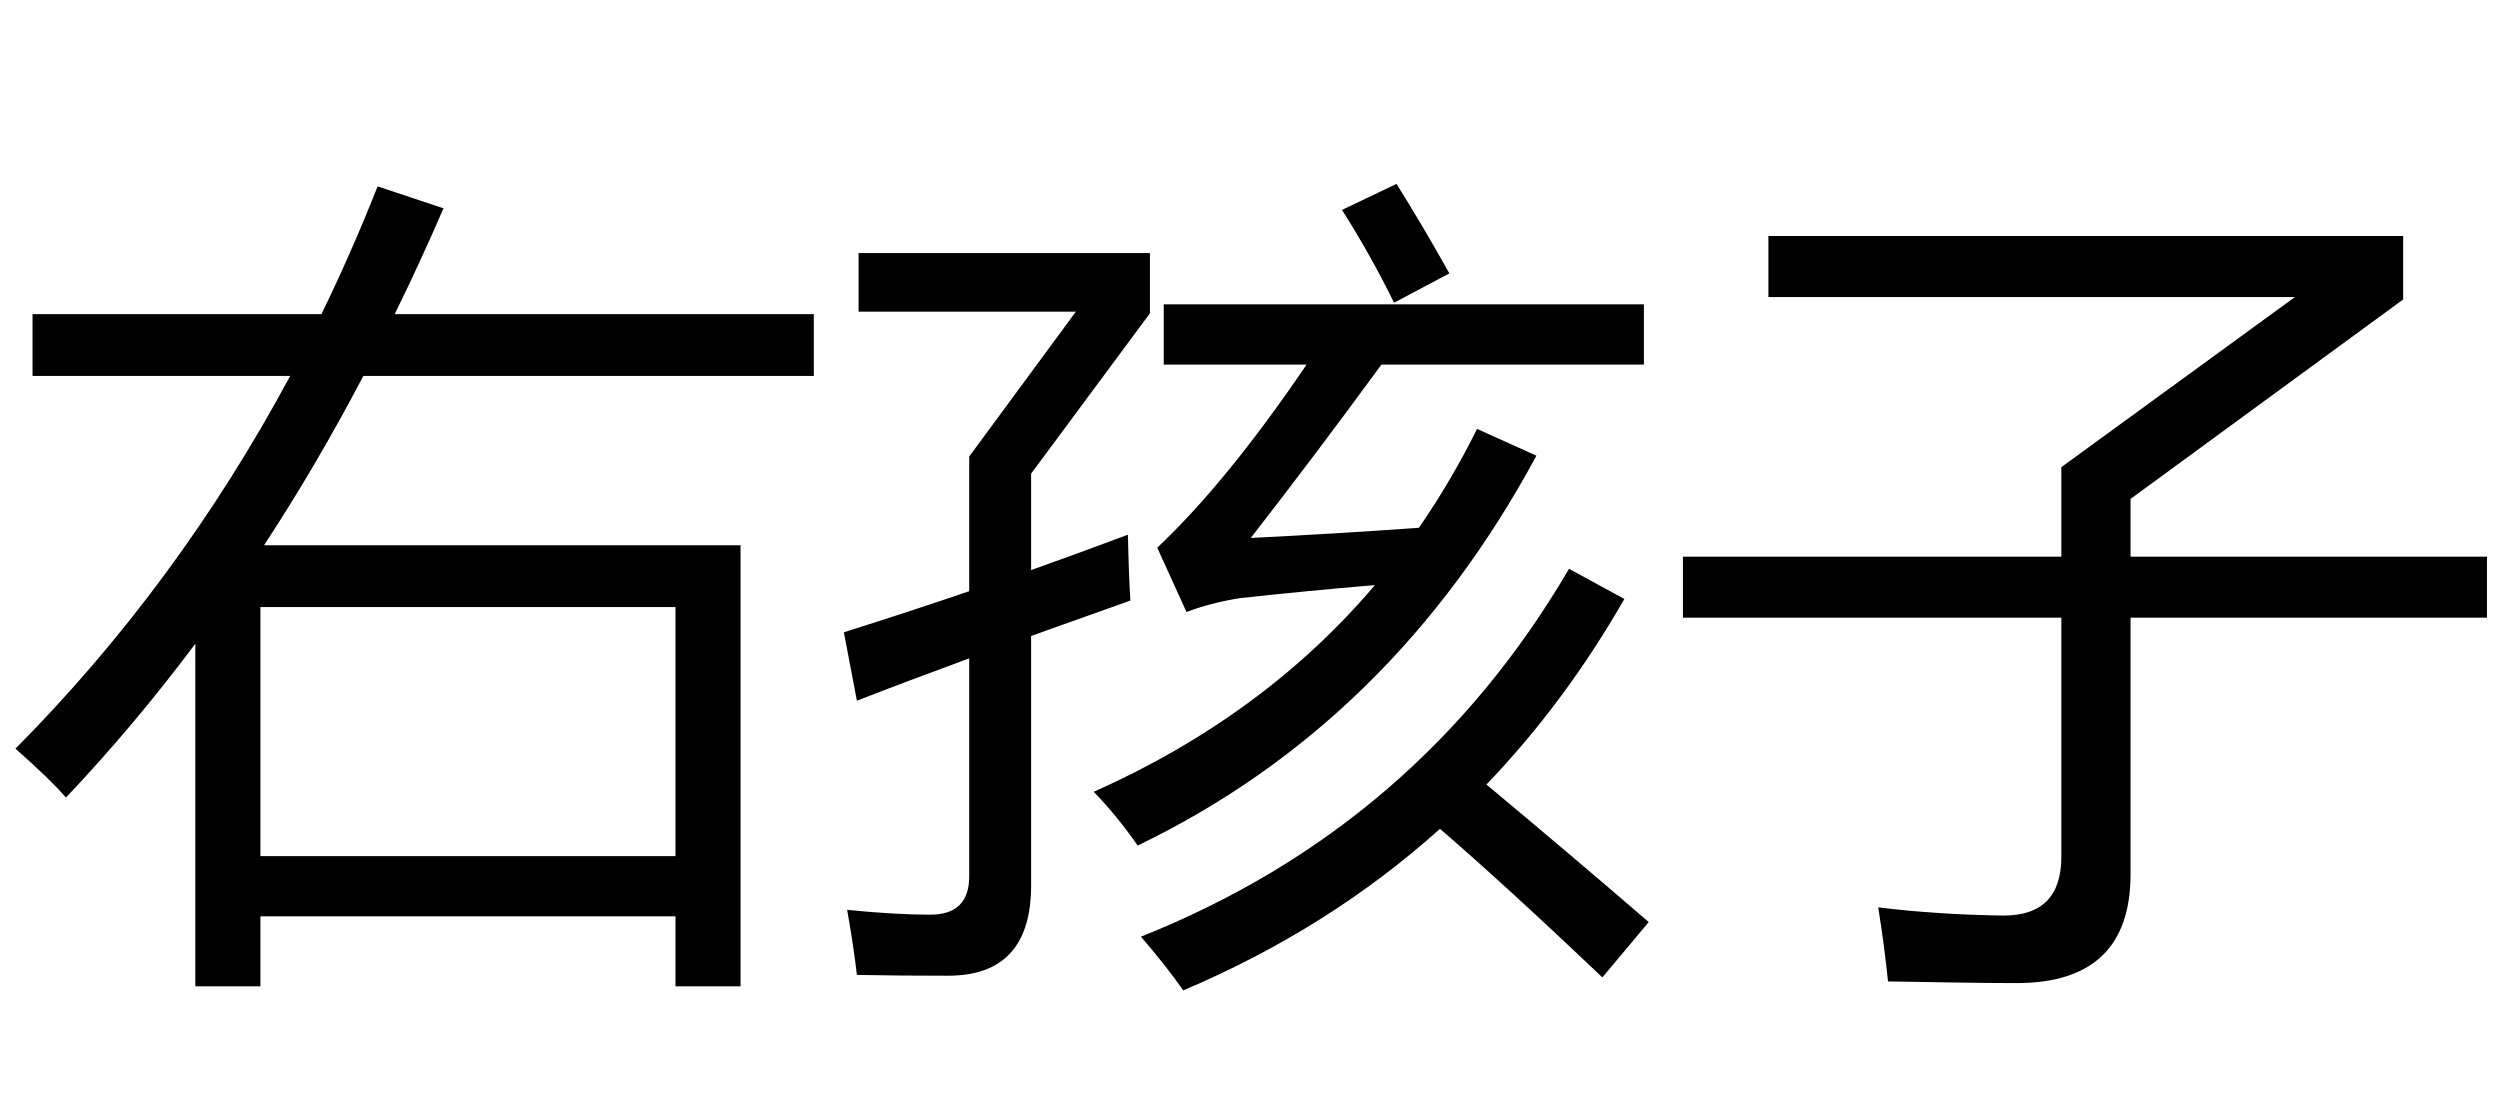 <?xml version='1.0' encoding='UTF-8'?>
<!-- This file was generated by dvisvgm 2.8.2 -->
<svg version='1.1' xmlns='http://www.w3.org/2000/svg' xmlns:xlink='http://www.w3.org/1999/xlink' width='31.5pt' height='13.858pt' viewBox='-72 -74.317 31.5 13.858'>
<defs>
<path id='g0-1368' d='M.41-7.152H4.05Q4.43-7.931 4.758-8.762L5.588-8.485Q5.291-7.798 4.973-7.152H10.254V-6.373H4.578Q3.989-5.25 3.327-4.24H9.331V1.318H8.511V.436H3.281V1.318H2.461V-2.999Q1.687-1.964 .831-1.061Q.636-1.287 .195-1.677Q2.24-3.738 3.656-6.373H.41V-7.152ZM8.511-3.461H3.281V-.323H8.511V-3.461Z'/>
<path id='g0-1535' d='M.205-4.096H4.973V-5.224L7.916-7.367H1.282V-8.136H9.28V-7.337L5.845-4.824V-4.096H10.336V-3.327H5.845V-.097Q5.845 1.277 4.409 1.277Q3.937 1.277 2.789 1.256Q2.748 .846 2.666 .323Q3.415 .415 4.245 .426Q4.973 .426 4.973-.313V-3.327H.205V-4.096Z'/>
<path id='g0-1543' d='M3.281-1.133Q5.429-2.092 6.824-3.738Q5.973-3.666 5.117-3.573Q4.748-3.512 4.45-3.399L4.081-4.209Q4.958-5.035 5.963-6.516H4.163V-7.275H10.213V-6.516H6.906Q6.081-5.388 5.26-4.332Q6.316-4.384 7.378-4.46Q7.783-5.045 8.111-5.706L8.859-5.368Q7.044-2.005 3.835-.456Q3.579-.825 3.281-1.133ZM.133-3.143Q.959-3.404 1.712-3.661V-5.358L3.056-7.183H.318V-7.921H3.989V-7.162L2.492-5.142V-3.927Q3.127-4.153 3.712-4.373Q3.722-3.871 3.743-3.543Q3.076-3.307 2.492-3.097V.046Q2.492 1.184 1.446 1.184Q.8 1.184 .297 1.174Q.256 .815 .174 .354Q.779 .415 1.22 .415Q1.712 .415 1.712-.067V-2.815Q.902-2.517 .297-2.281L.133-3.143ZM3.876 .692Q7.373-.702 9.27-3.943L9.967-3.563Q9.218-2.256 8.229-1.225Q9.305-.328 10.274 .508L9.69 1.205Q8.47 .046 7.644-.667Q6.245 .59 4.409 1.369Q4.194 1.061 3.876 .692ZM6.409-8.465L7.096-8.793Q7.424-8.27 7.762-7.665L7.065-7.296Q6.768-7.901 6.409-8.465Z'/>
</defs>
<g id='page1'>
<use x='-72' y='-63.207' xlink:href='#g0-1368'/>
<use x='-61.5' y='-63.207' xlink:href='#g0-1543'/>
<use x='-51' y='-63.207' xlink:href='#g0-1535'/>
</g>
</svg>